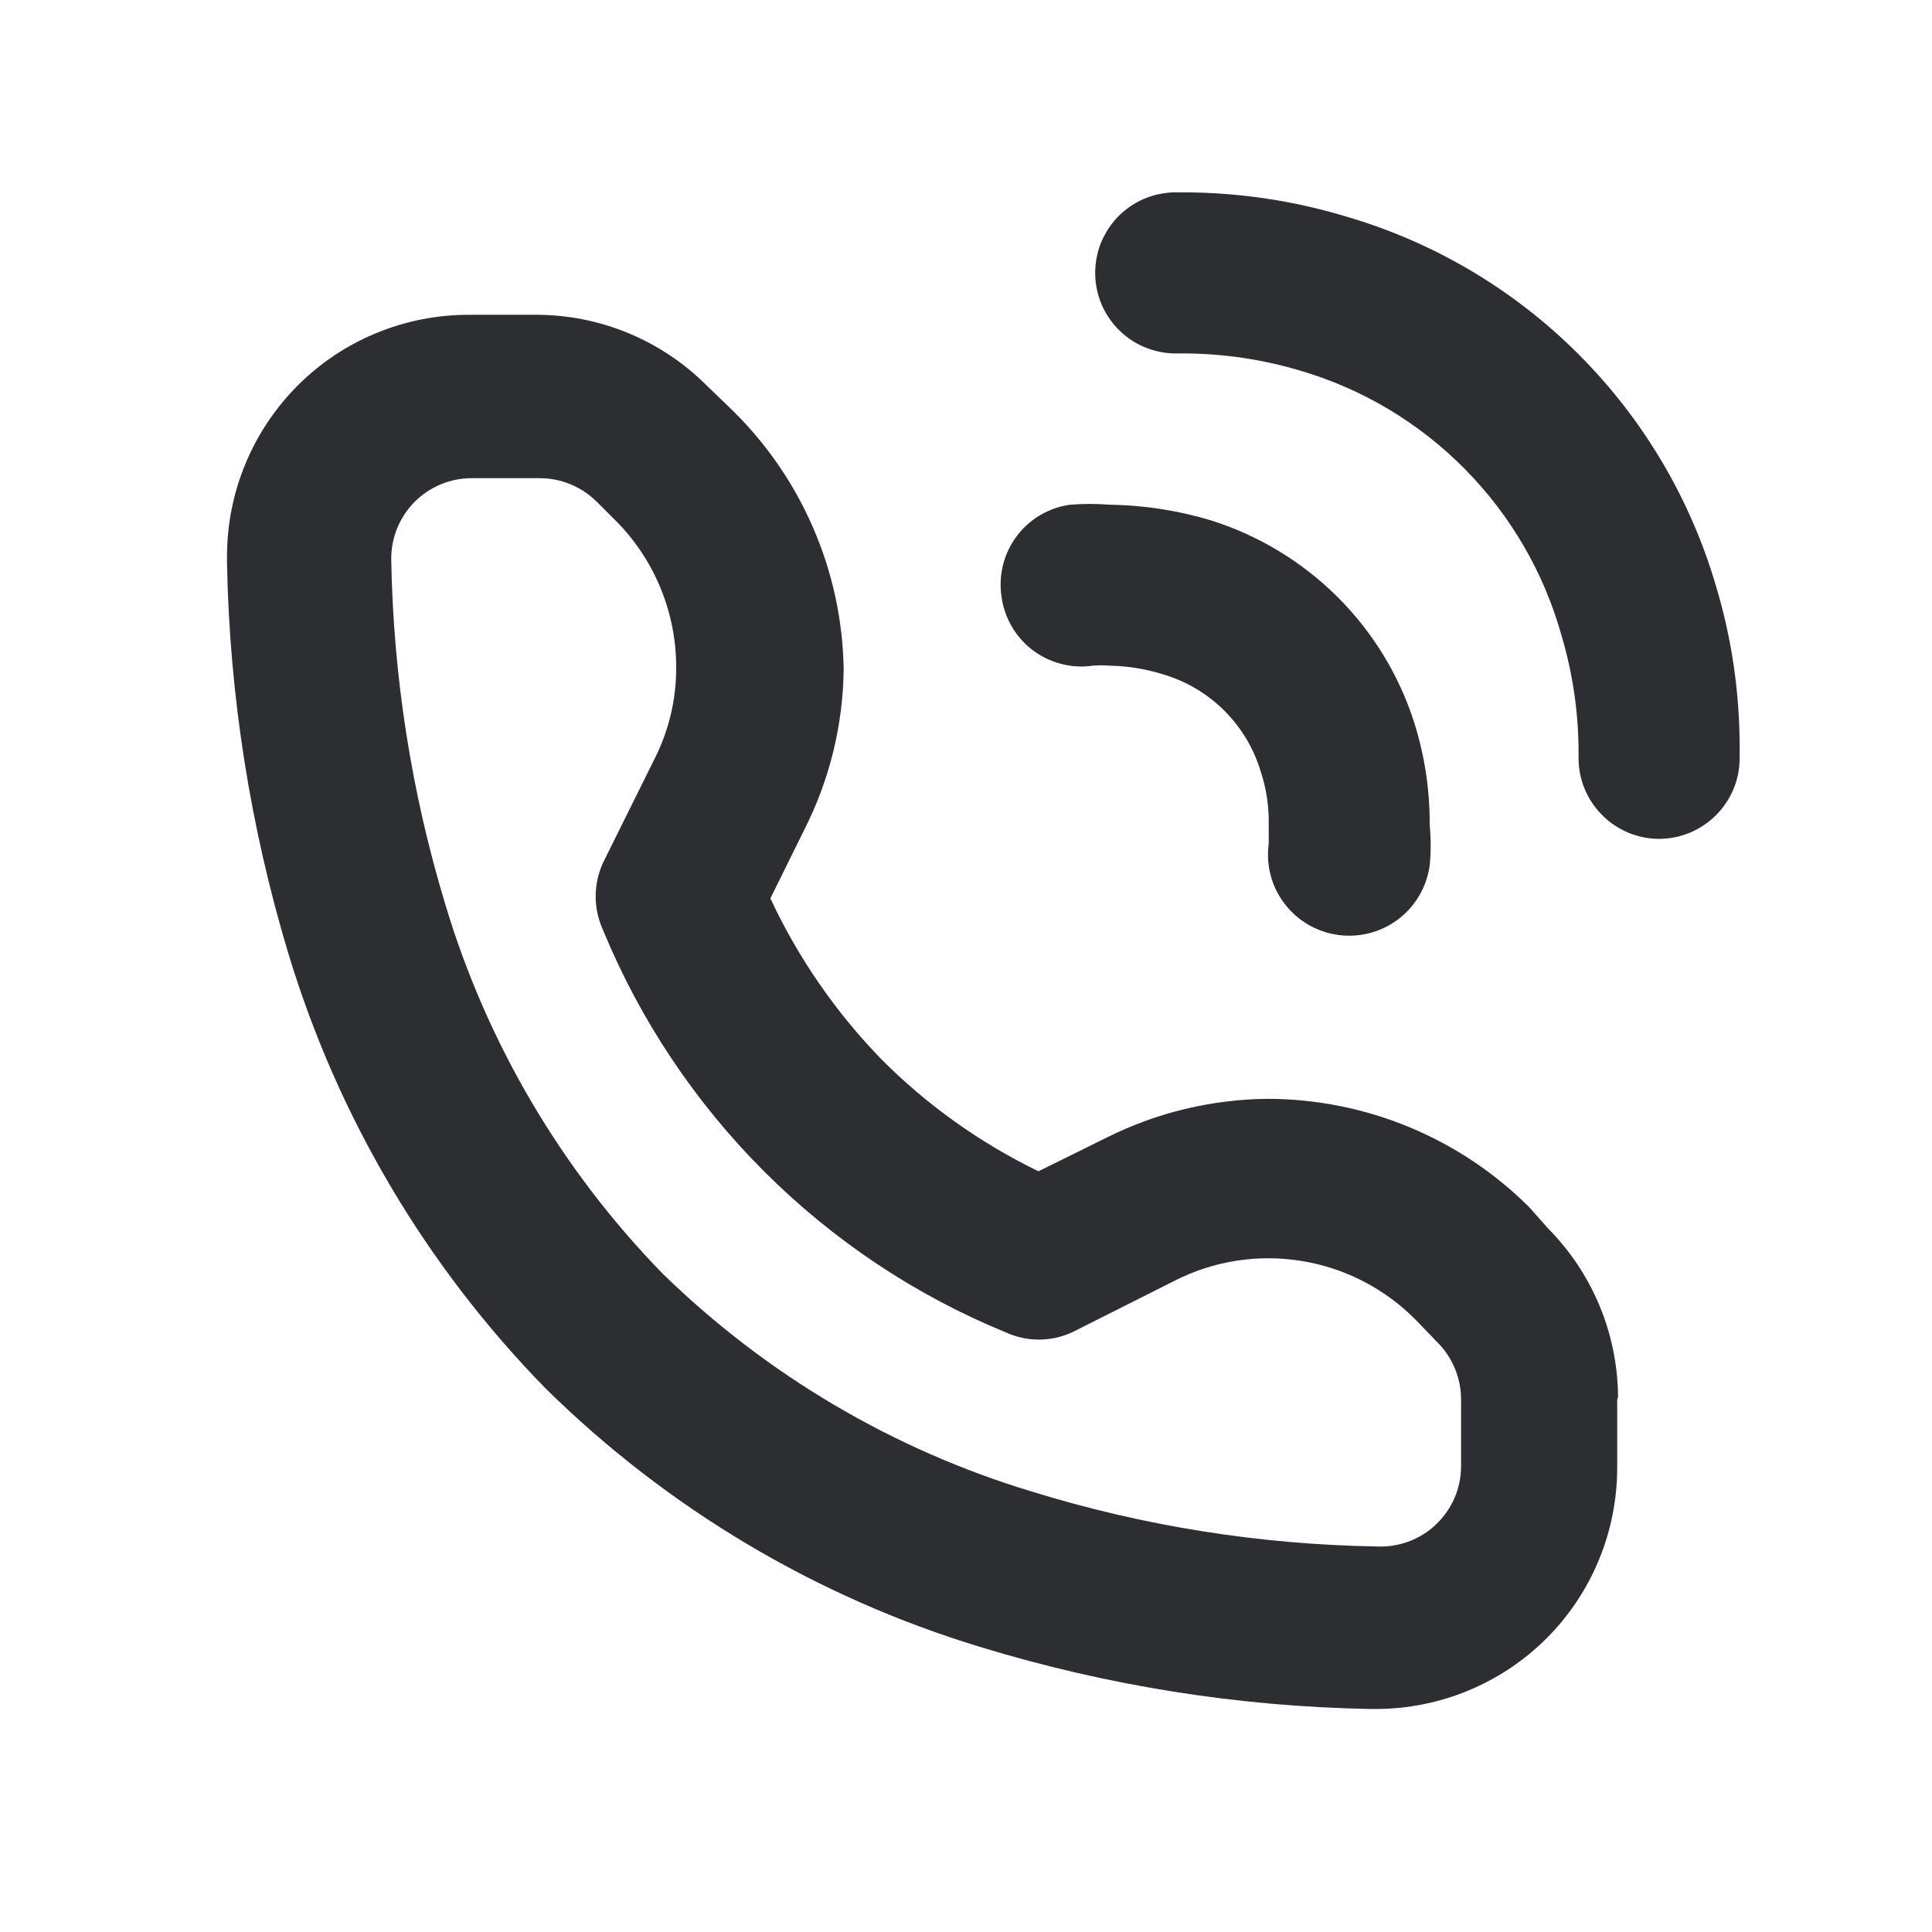 <svg width="16" height="16" viewBox="0 0 16 16" fill="none" xmlns="http://www.w3.org/2000/svg">
<path d="M13.4 11.567C13.396 11.044 13.188 10.544 12.82 10.173L12.667 10C12.092 9.425 11.313 9.102 10.5 9.1C10.037 9.104 9.581 9.213 9.167 9.42L8.6 9.7C8.118 9.466 7.678 9.153 7.3 8.773C6.921 8.383 6.61 7.933 6.38 7.44L6.66 6.873C6.87 6.46 6.982 6.004 6.987 5.54C6.98 5.134 6.893 4.734 6.73 4.362C6.568 3.99 6.333 3.654 6.04 3.373L5.853 3.193C5.479 2.818 4.97 2.607 4.44 2.607H3.88C3.35 2.607 2.841 2.817 2.466 3.192C2.091 3.568 1.88 4.076 1.88 4.607V4.667C1.901 5.76 2.072 6.846 2.387 7.893C2.797 9.25 3.528 10.487 4.52 11.5C5.529 12.494 6.764 13.229 8.12 13.64C9.167 13.96 10.252 14.133 11.347 14.153H11.393C11.924 14.153 12.432 13.943 12.808 13.568C13.183 13.193 13.393 12.684 13.393 12.153V11.593L13.4 11.567ZM11.4 12.807C10.432 12.791 9.472 12.639 8.547 12.353C7.396 12.006 6.347 11.386 5.487 10.547C4.649 9.687 4.031 8.637 3.687 7.487C3.406 6.559 3.256 5.596 3.24 4.627C3.24 4.45 3.31 4.28 3.435 4.155C3.56 4.03 3.73 3.96 3.907 3.96H4.467C4.554 3.96 4.641 3.976 4.723 4.01C4.804 4.043 4.878 4.092 4.94 4.153L5.12 4.333C5.43 4.656 5.602 5.086 5.6 5.533C5.6 5.8 5.536 6.063 5.413 6.3L4.993 7.147C4.954 7.234 4.933 7.328 4.933 7.423C4.933 7.519 4.954 7.613 4.993 7.7C5.301 8.448 5.755 9.128 6.327 9.7C6.899 10.272 7.578 10.726 8.327 11.033C8.414 11.073 8.508 11.094 8.603 11.094C8.699 11.094 8.793 11.073 8.88 11.033L9.727 10.607C10.051 10.441 10.421 10.384 10.78 10.443C11.14 10.501 11.471 10.673 11.727 10.933L11.907 11.12C12.03 11.244 12.099 11.412 12.1 11.587V12.14C12.1 12.231 12.082 12.321 12.046 12.405C12.01 12.488 11.957 12.564 11.891 12.626C11.825 12.689 11.746 12.737 11.661 12.768C11.575 12.799 11.484 12.812 11.393 12.807H11.4ZM8.293 4.933C8.269 4.758 8.314 4.581 8.421 4.439C8.527 4.298 8.685 4.205 8.86 4.18C8.971 4.171 9.082 4.171 9.193 4.18C9.48 4.184 9.766 4.229 10.04 4.313C10.432 4.439 10.789 4.656 11.08 4.947C11.371 5.238 11.588 5.594 11.713 5.987C11.799 6.261 11.842 6.546 11.84 6.833C11.851 6.944 11.851 7.056 11.84 7.167C11.816 7.343 11.723 7.504 11.581 7.612C11.439 7.72 11.26 7.767 11.083 7.743C10.906 7.719 10.746 7.626 10.638 7.484C10.53 7.343 10.483 7.163 10.507 6.987C10.507 6.987 10.507 6.92 10.507 6.833C10.51 6.682 10.488 6.531 10.44 6.387C10.383 6.198 10.28 6.026 10.14 5.886C10.001 5.747 9.829 5.644 9.64 5.587C9.495 5.541 9.345 5.516 9.193 5.513C9.145 5.509 9.095 5.509 9.047 5.513C8.959 5.526 8.87 5.52 8.784 5.497C8.699 5.475 8.619 5.435 8.548 5.381C8.478 5.327 8.42 5.26 8.376 5.183C8.332 5.106 8.304 5.021 8.293 4.933ZM14.407 6.187V6.28C14.407 6.457 14.336 6.626 14.211 6.751C14.086 6.876 13.917 6.947 13.74 6.947C13.563 6.947 13.394 6.876 13.269 6.751C13.144 6.626 13.073 6.457 13.073 6.28V6.213C13.071 5.893 13.024 5.574 12.933 5.267C12.788 4.745 12.512 4.27 12.132 3.885C11.752 3.5 11.28 3.218 10.76 3.067C10.453 2.976 10.134 2.929 9.813 2.927H9.753C9.666 2.929 9.579 2.914 9.497 2.882C9.415 2.851 9.341 2.804 9.277 2.743C9.214 2.683 9.163 2.611 9.127 2.531C9.092 2.45 9.072 2.364 9.07 2.277C9.068 2.189 9.083 2.102 9.114 2.02C9.146 1.939 9.193 1.864 9.253 1.8C9.314 1.737 9.386 1.686 9.466 1.65C9.546 1.615 9.632 1.596 9.72 1.593H9.813C10.265 1.595 10.714 1.662 11.147 1.793C11.874 2.005 12.537 2.397 13.073 2.934C13.609 3.47 14.001 4.132 14.213 4.86C14.342 5.29 14.407 5.737 14.407 6.187Z" fill="#2C2E31"/>
</svg>
